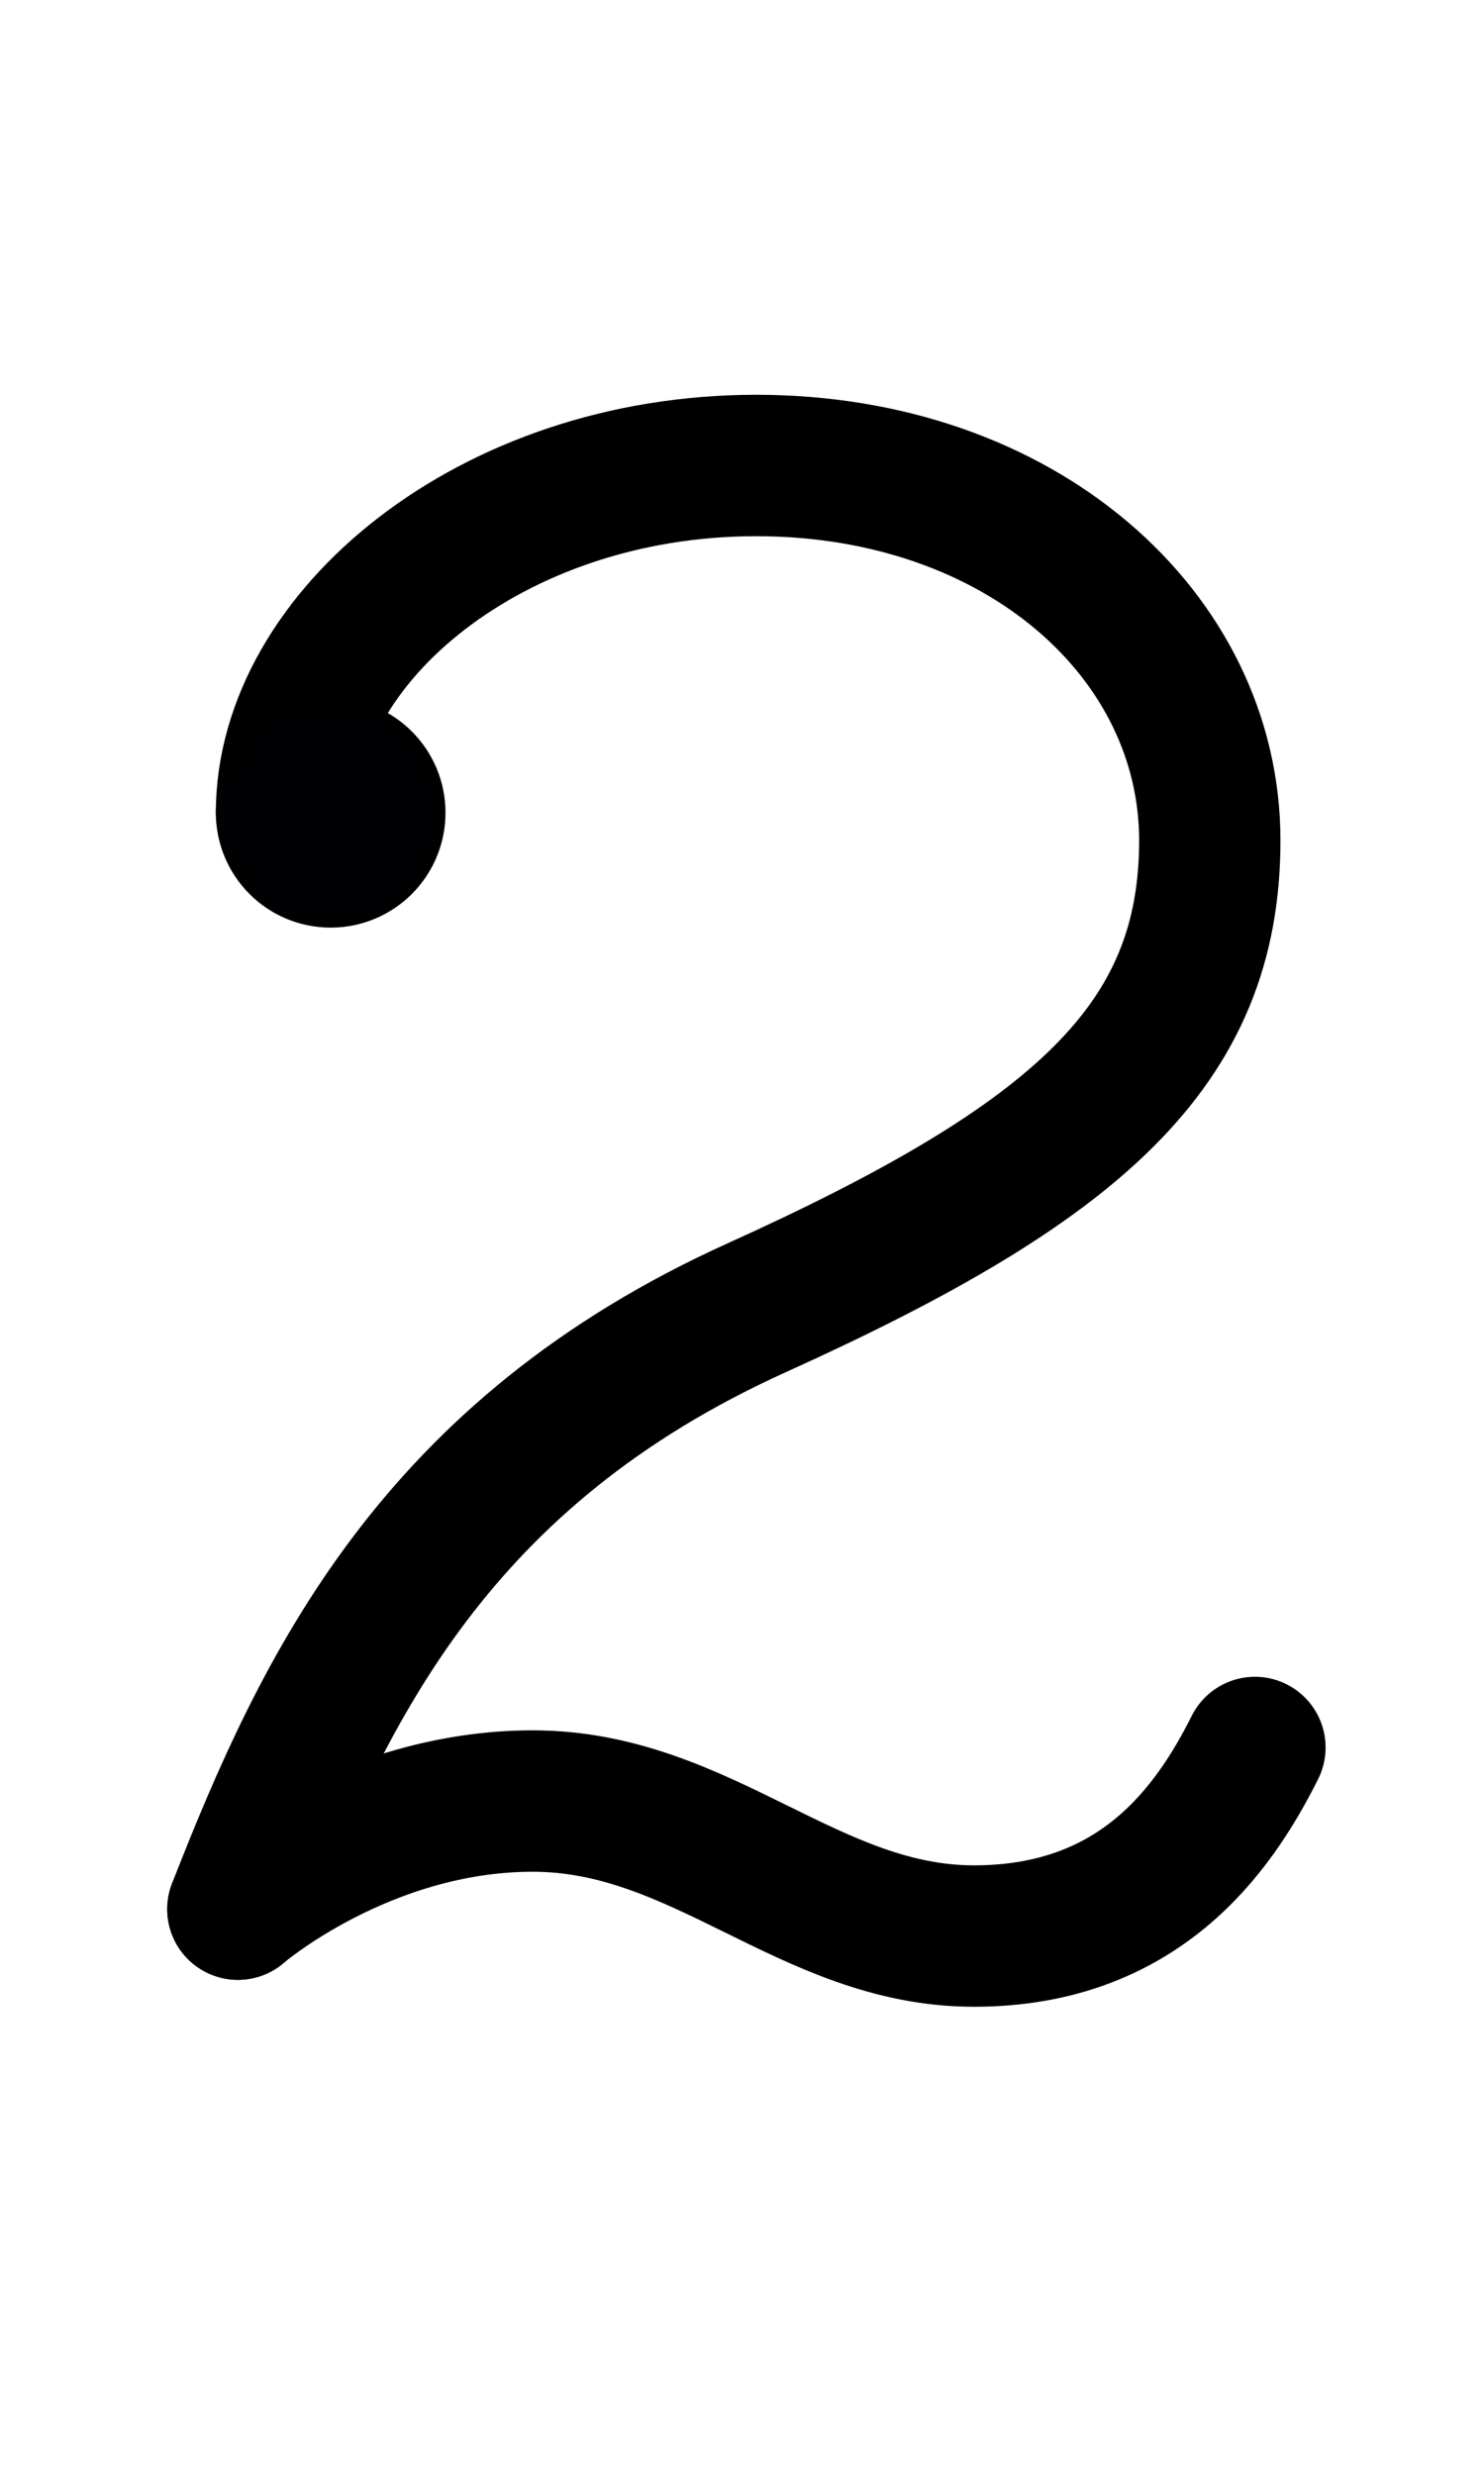 <?xml version="1.0" encoding="UTF-8" standalone="no"?>
<!-- Created with Inkscape (http://www.inkscape.org/) -->
<svg xmlns:inkscape="http://www.inkscape.org/namespaces/inkscape" xmlns:sodipodi="http://sodipodi.sourceforge.net/DTD/sodipodi-0.dtd" xmlns="http://www.w3.org/2000/svg" xmlns:svg="http://www.w3.org/2000/svg" width="1008" height="1680" viewBox="0 0 63 105" version="1.1" id="svg5" xml:space="preserve" inkscape:version="1.2.2 (b0a8486541, 2022-12-01)" sodipodi:docname="0032-two.svg">
  <sodipodi:namedview id="namedview7" pagecolor="#ffffff" bordercolor="#666666" borderopacity="1.0" inkscape:showpageshadow="2" inkscape:pageopacity="0.0" inkscape:pagecheckerboard="0" inkscape:deskcolor="#d1d1d1" inkscape:document-units="px" showgrid="false" inkscape:zoom="0.32" inkscape:cx="621.875" inkscape:cy="2368.75" inkscape:window-width="1068" inkscape:window-height="1887" inkscape:window-x="4176" inkscape:window-y="0" inkscape:window-maximized="1" inkscape:current-layer="layer3" showguides="false" inkscape:lockguides="false">
    <inkscape:grid type="xygrid" id="grid1382" spacingx="0.125" spacingy="0.125" empspacing="12" originx="0" originy="0" units="px" visible="true"/>
    <sodipodi:guide position="0,21" orientation="0,-1" id="guide4" inkscape:locked="false"/>
    <sodipodi:guide position="0,24" orientation="0,-1" id="guide5" inkscape:locked="false"/>
    <sodipodi:guide position="0,27" orientation="0,-1" id="guide6" inkscape:locked="false"/>
    <sodipodi:guide position="0,87" orientation="0,-1" id="guide7" inkscape:locked="false"/>
    <sodipodi:guide position="0,84" orientation="0,-1" id="guide8" inkscape:locked="false"/>
    <sodipodi:guide position="0,81" orientation="0,-1" id="guide9" inkscape:locked="false"/>
    <sodipodi:guide position="0,68.25" orientation="0,-1" id="guide10" inkscape:locked="false"/>
    <sodipodi:guide position="0,65.25" orientation="0,-1" id="guide11" inkscape:locked="false"/>
    <sodipodi:guide position="0,62.25" orientation="0,-1" id="guide12" inkscape:locked="false"/>
    <sodipodi:guide position="0,66.5" orientation="0,-1" id="guide13" inkscape:locked="false"/>
    <sodipodi:guide position="0,22.75" orientation="0,-1" id="guide14" inkscape:locked="false"/>
    <sodipodi:guide position="0,85.25" orientation="0,-1" id="guide1" inkscape:locked="false"/>
    <sodipodi:guide position="0,54" orientation="0,-1" id="guide2" inkscape:locked="false"/>
    <sodipodi:guide position="31.5,105" orientation="1,0" id="guide1424" inkscape:locked="false"/>
    <sodipodi:guide position="0,44.625" orientation="0,-1" id="guide1428" inkscape:locked="false"/>
  <sodipodi:guide position="0,96" inkscape:locked="false" inkscape:label="accentcenter" inkscape:color="rgb(0,134,229)" orientation="0,1"/><sodipodi:guide position="0,12" inkscape:locked="false" inkscape:label="accentbelowcenter" inkscape:color="rgb(0,134,229)" orientation="0,1"/><sodipodi:guide position="0,2.25" inkscape:locked="false" inkscape:label="descender" inkscape:color="rgb(0,134,229)" orientation="0,1"/><sodipodi:guide position="0,5.25" inkscape:locked="false" inkscape:color="rgb(0,134,229)" orientation="0,1"/><sodipodi:guide position="0,4" inkscape:locked="false" inkscape:color="rgb(143,240,164)" orientation="0,1"/><sodipodi:guide position="0,8.25" inkscape:locked="false" inkscape:color="rgb(0,134,229)" orientation="0,1"/></sodipodi:namedview>
  <defs id="defs2"/>
  <g inkscape:groupmode="layer" id="layer3" inkscape:label="Layer 3" style="display:inline;opacity:0.5;stroke-width:3.6;stroke-dasharray:none" transform="matrix(0.833,0,0,0.833,-157.976,-173.096)"/>
  <g inkscape:groupmode="layer" id="layer2" inkscape:label="Layer 2" style="display:inline"/>
  <g inkscape:label="Layer 1" inkscape:groupmode="layer" id="layer1" style="display:inline">
    <path style="display:inline;fill:none;stroke:#000000;stroke-width:6;stroke-linecap:round;stroke-linejoin:round;stroke-dasharray:none" d="M 10.099,81 C 13.8,71.52 18.505,61.642 32.125,55.485 45.745,49.328 51.359,44.36 51.359,35.66 51.359,26.961 43.349,19.75 32.099,19.75 c -11.25,10e-6 -19.936,7.292 -19.936,14.732" id="path72" sodipodi:nodetypes="czzzc"/>
    <path style="display:inline;fill:none;stroke:#000000;stroke-width:6;stroke-linecap:round;stroke-linejoin:round;stroke-dasharray:none" d="m 10.099,81 c 0,0 5.308,-4.586 12.515,-4.586 7.207,0 11.743,5.728 18.732,5.728 6.989,0 10.158,-4.464 11.929,-8" id="path73" sodipodi:nodetypes="czzc"/>
    <circle style="display:inline;fill:none;fill-opacity:1;stroke:#000000;stroke-width:6;stroke-linecap:round;stroke-linejoin:round;stroke-dasharray:none;stroke-opacity:1" id="circle72" cx="14.038" cy="34.482" r="1.875"/>
    <path style="fill:none;stroke:#010103;stroke-width:6;stroke-linecap:round;stroke-linejoin:round;stroke-miterlimit:2.613;stroke-dasharray:none" d="m 12.288,34.482 h 3.5" id="path6295" sodipodi:nodetypes="cc"/>
    <path style="fill:none;stroke:#010103;stroke-width:6;stroke-linecap:round;stroke-linejoin:round;stroke-miterlimit:2.613;stroke-dasharray:none" d="m 13.163,32.966 1.75,3.031" id="path6324" sodipodi:nodetypes="cc"/>
    <path style="fill:none;stroke:#010103;stroke-width:6;stroke-linecap:round;stroke-linejoin:round;stroke-miterlimit:2.613;stroke-dasharray:none" d="m 14.913,32.966 -1.75,3.031" id="path6326" sodipodi:nodetypes="cc"/>
  </g>
</svg>
